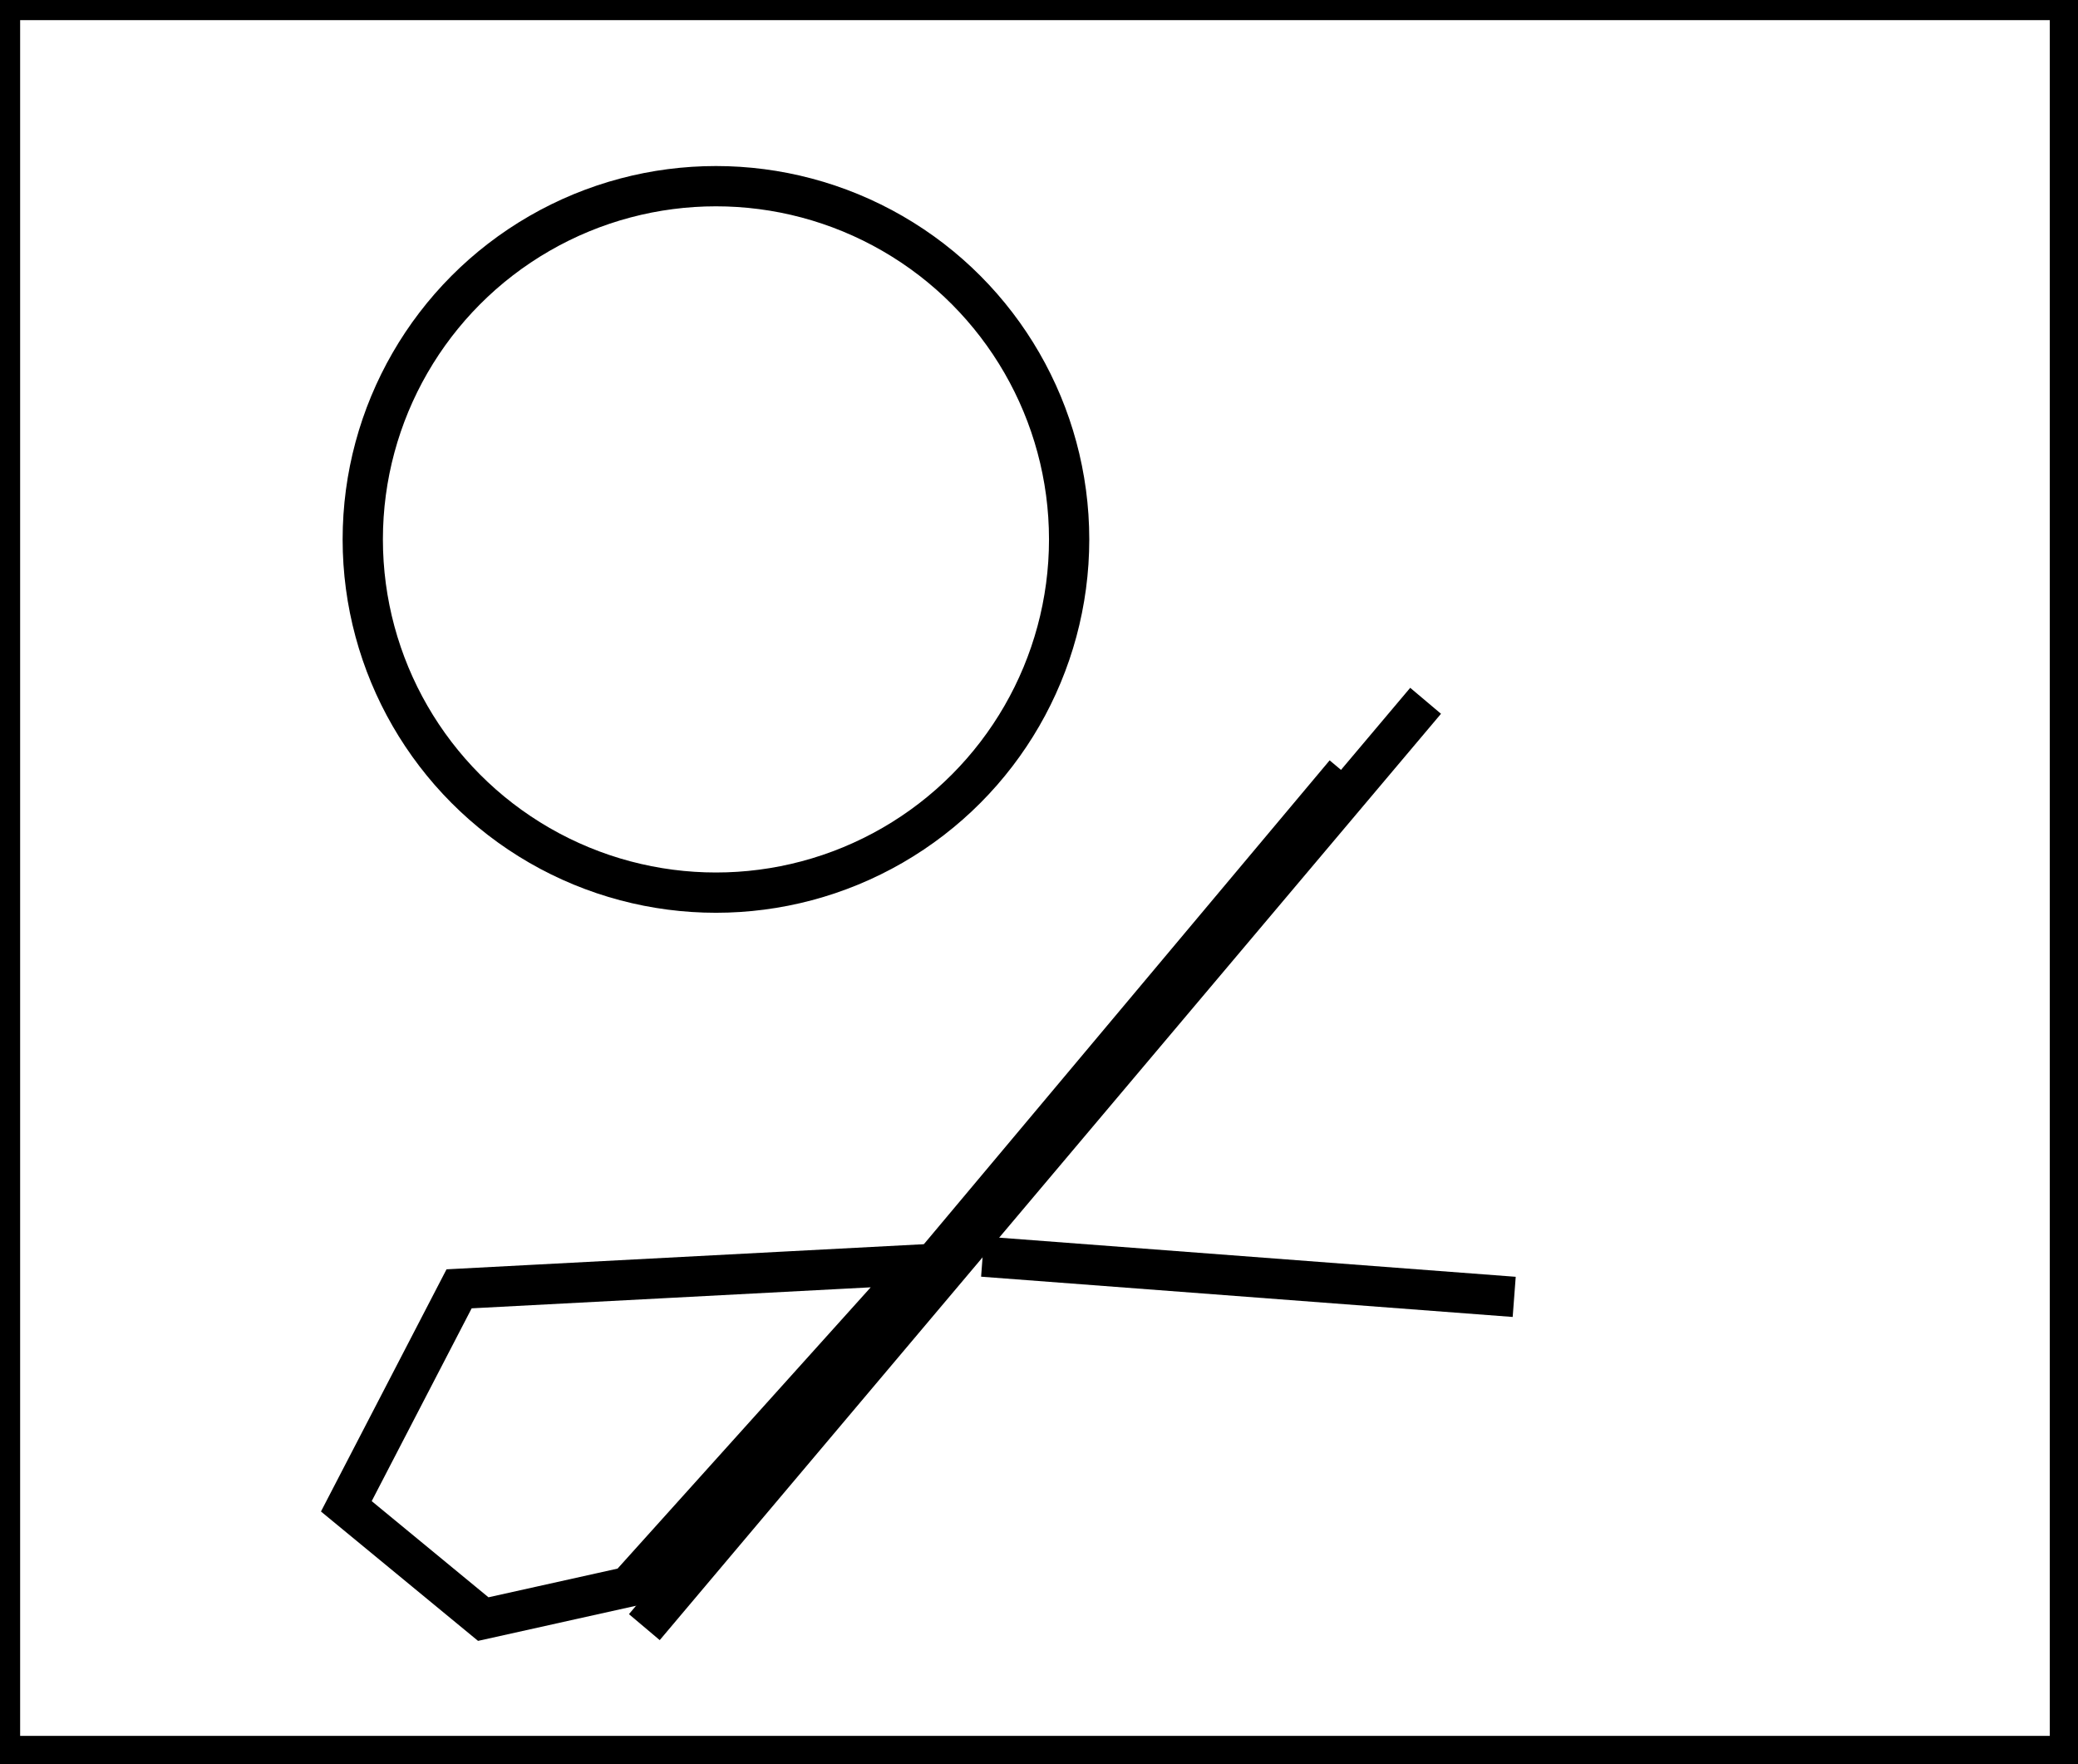 <?xml version="1.0" encoding="utf-8" ?>
<svg baseProfile="full" height="219" version="1.1" width="258" xmlns="http://www.w3.org/2000/svg" xmlns:ev="http://www.w3.org/2001/xml-events" xmlns:xlink="http://www.w3.org/1999/xlink"><defs /><rect fill="white" height="219" width="258" x="0" y="0" /><path d="M 80,202 L 177,87" fill="none" stroke="black" stroke-width="5" /><path d="M 122,156 L 188,161" fill="none" stroke="black" stroke-width="5" /><path d="M 115,158 L 167,96" fill="none" stroke="black" stroke-width="5" /><path d="M 114,157 L 57,160 L 43,187 L 60,201 L 78,197 Z" fill="none" stroke="black" stroke-width="5" /><circle cx="88.891" cy="66.964" fill="none" r="43.851" stroke="black" stroke-width="5" /><path d="M 0,0 L 0,218 L 257,218 L 257,0 Z" fill="none" stroke="black" stroke-width="5" /></svg>